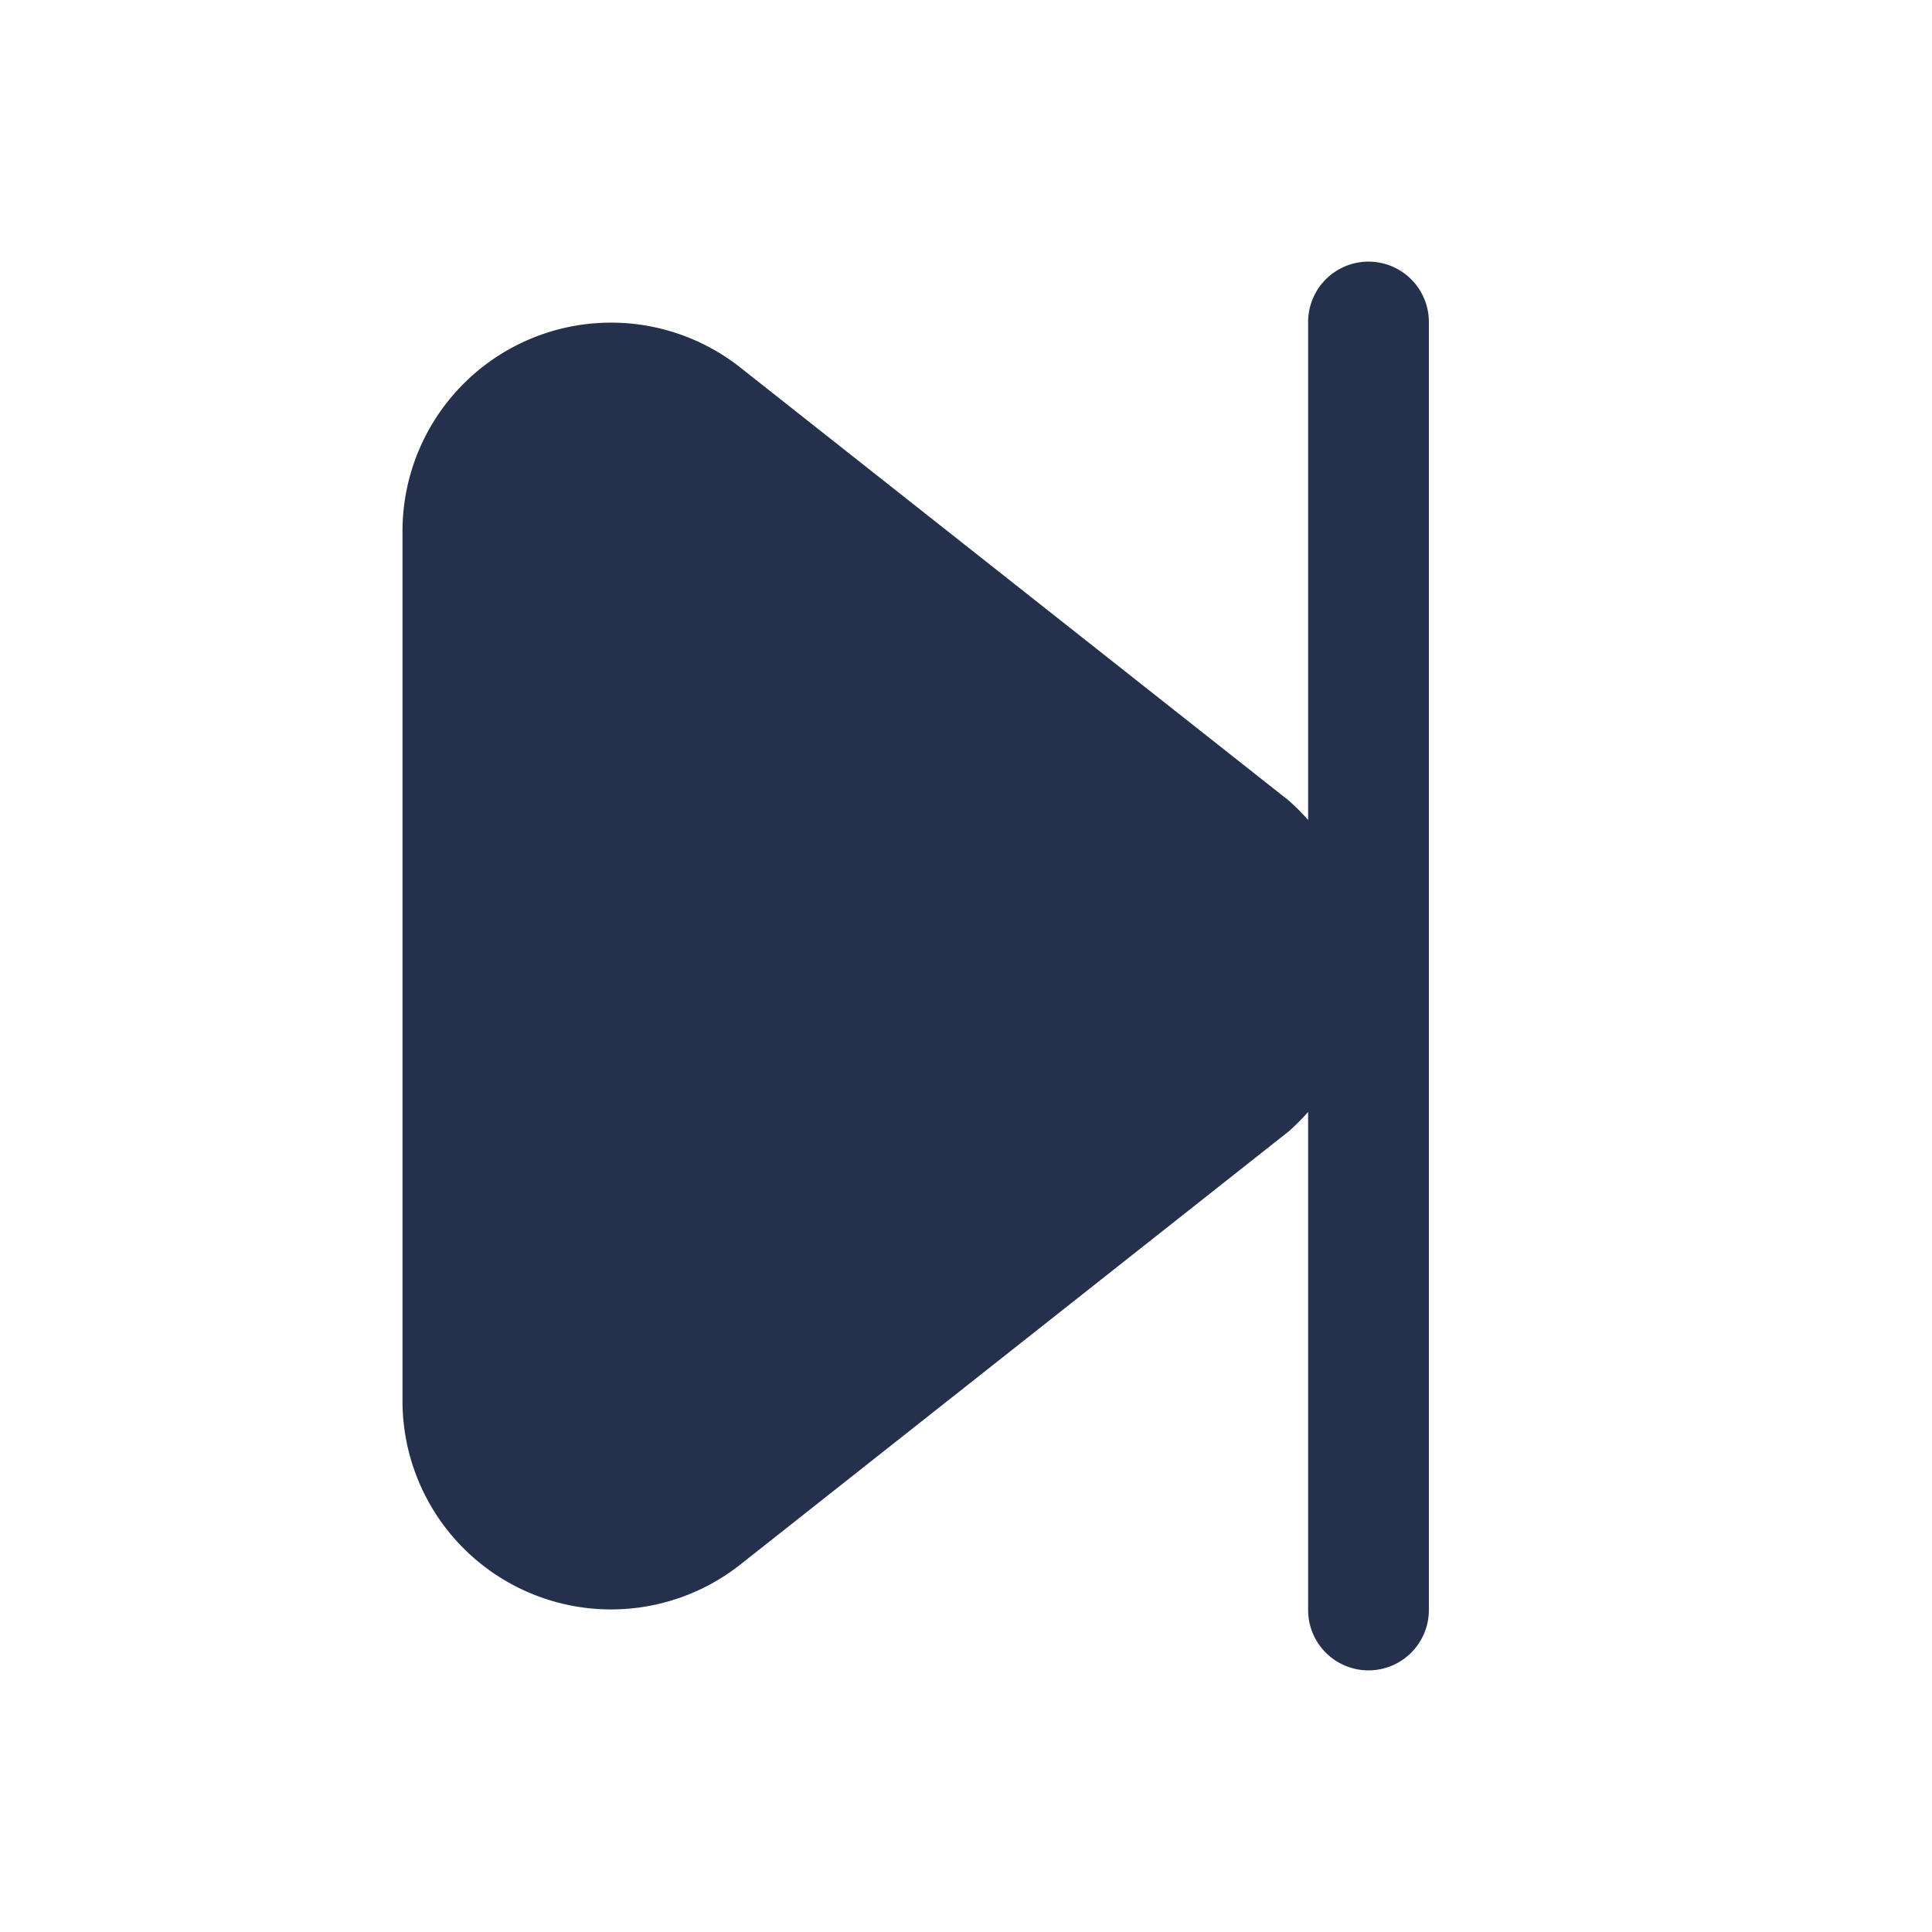 <svg id="Layer" xmlns="http://www.w3.org/2000/svg" viewBox="0 0 24 24"><defs><style>.cls-1{fill:#25314c;}</style></defs><path id="step-forward" class="cls-1" d="M17.75,4V20a.75.75,0,0,1-1.5,0V13.813a2.654,2.654,0,0,1-.243.243L9.192,19.439A2.591,2.591,0,0,1,5,17.382V6.618A2.591,2.591,0,0,1,9.191,4.561l6.816,5.382a2.654,2.654,0,0,1,.243.243V4a.75.75,0,0,1,1.5,0Z"/></svg>
